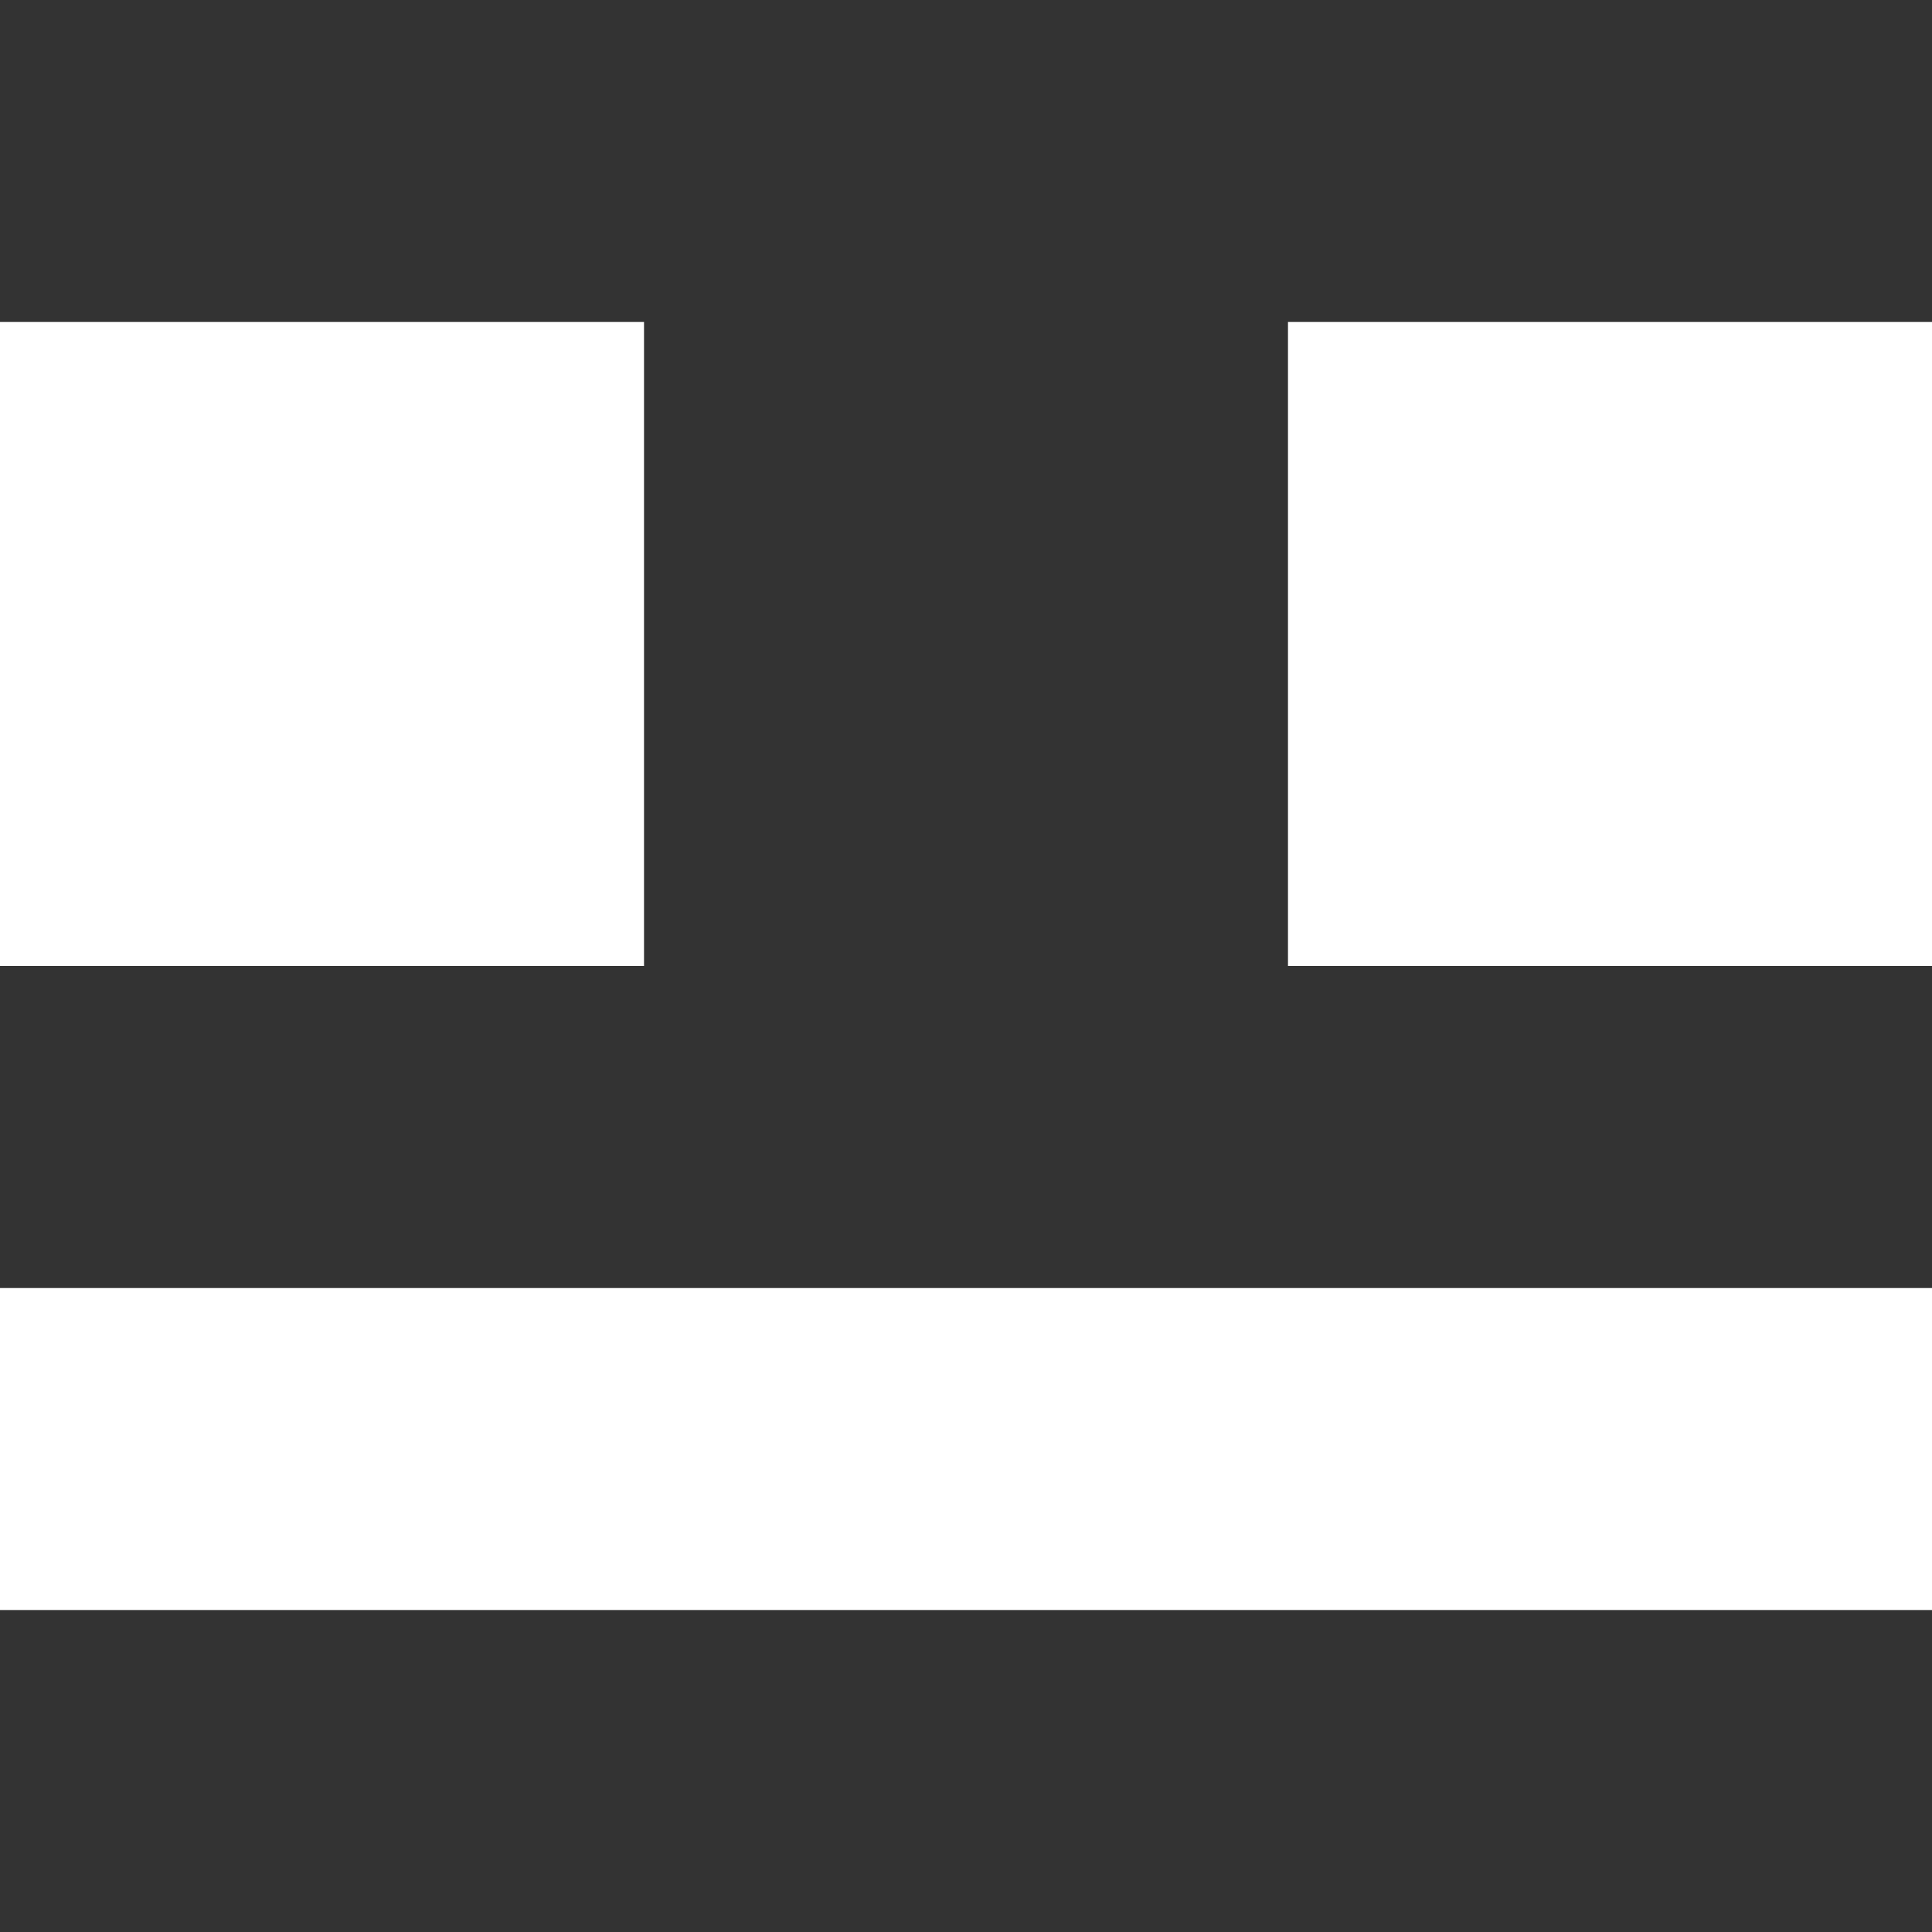 <!-- Generated by IcoMoon.io -->
<svg version="1.1" xmlns="http://www.w3.org/2000/svg" width="32" height="32" viewBox="0 0 32 32">
<rect x="0" y="0" width="32" height="32" fill="#333333" stroke="none"/>
<title>as-emoji_neutral_simple-</title>
<path fill="#fff" d="M21.333 16h10.667v-10.667h-10.667v10.667zM0 16h10.667v-10.667h-10.667v10.667zM0 26.667h32v-5.333h-32v5.333z"></path>
</svg>
